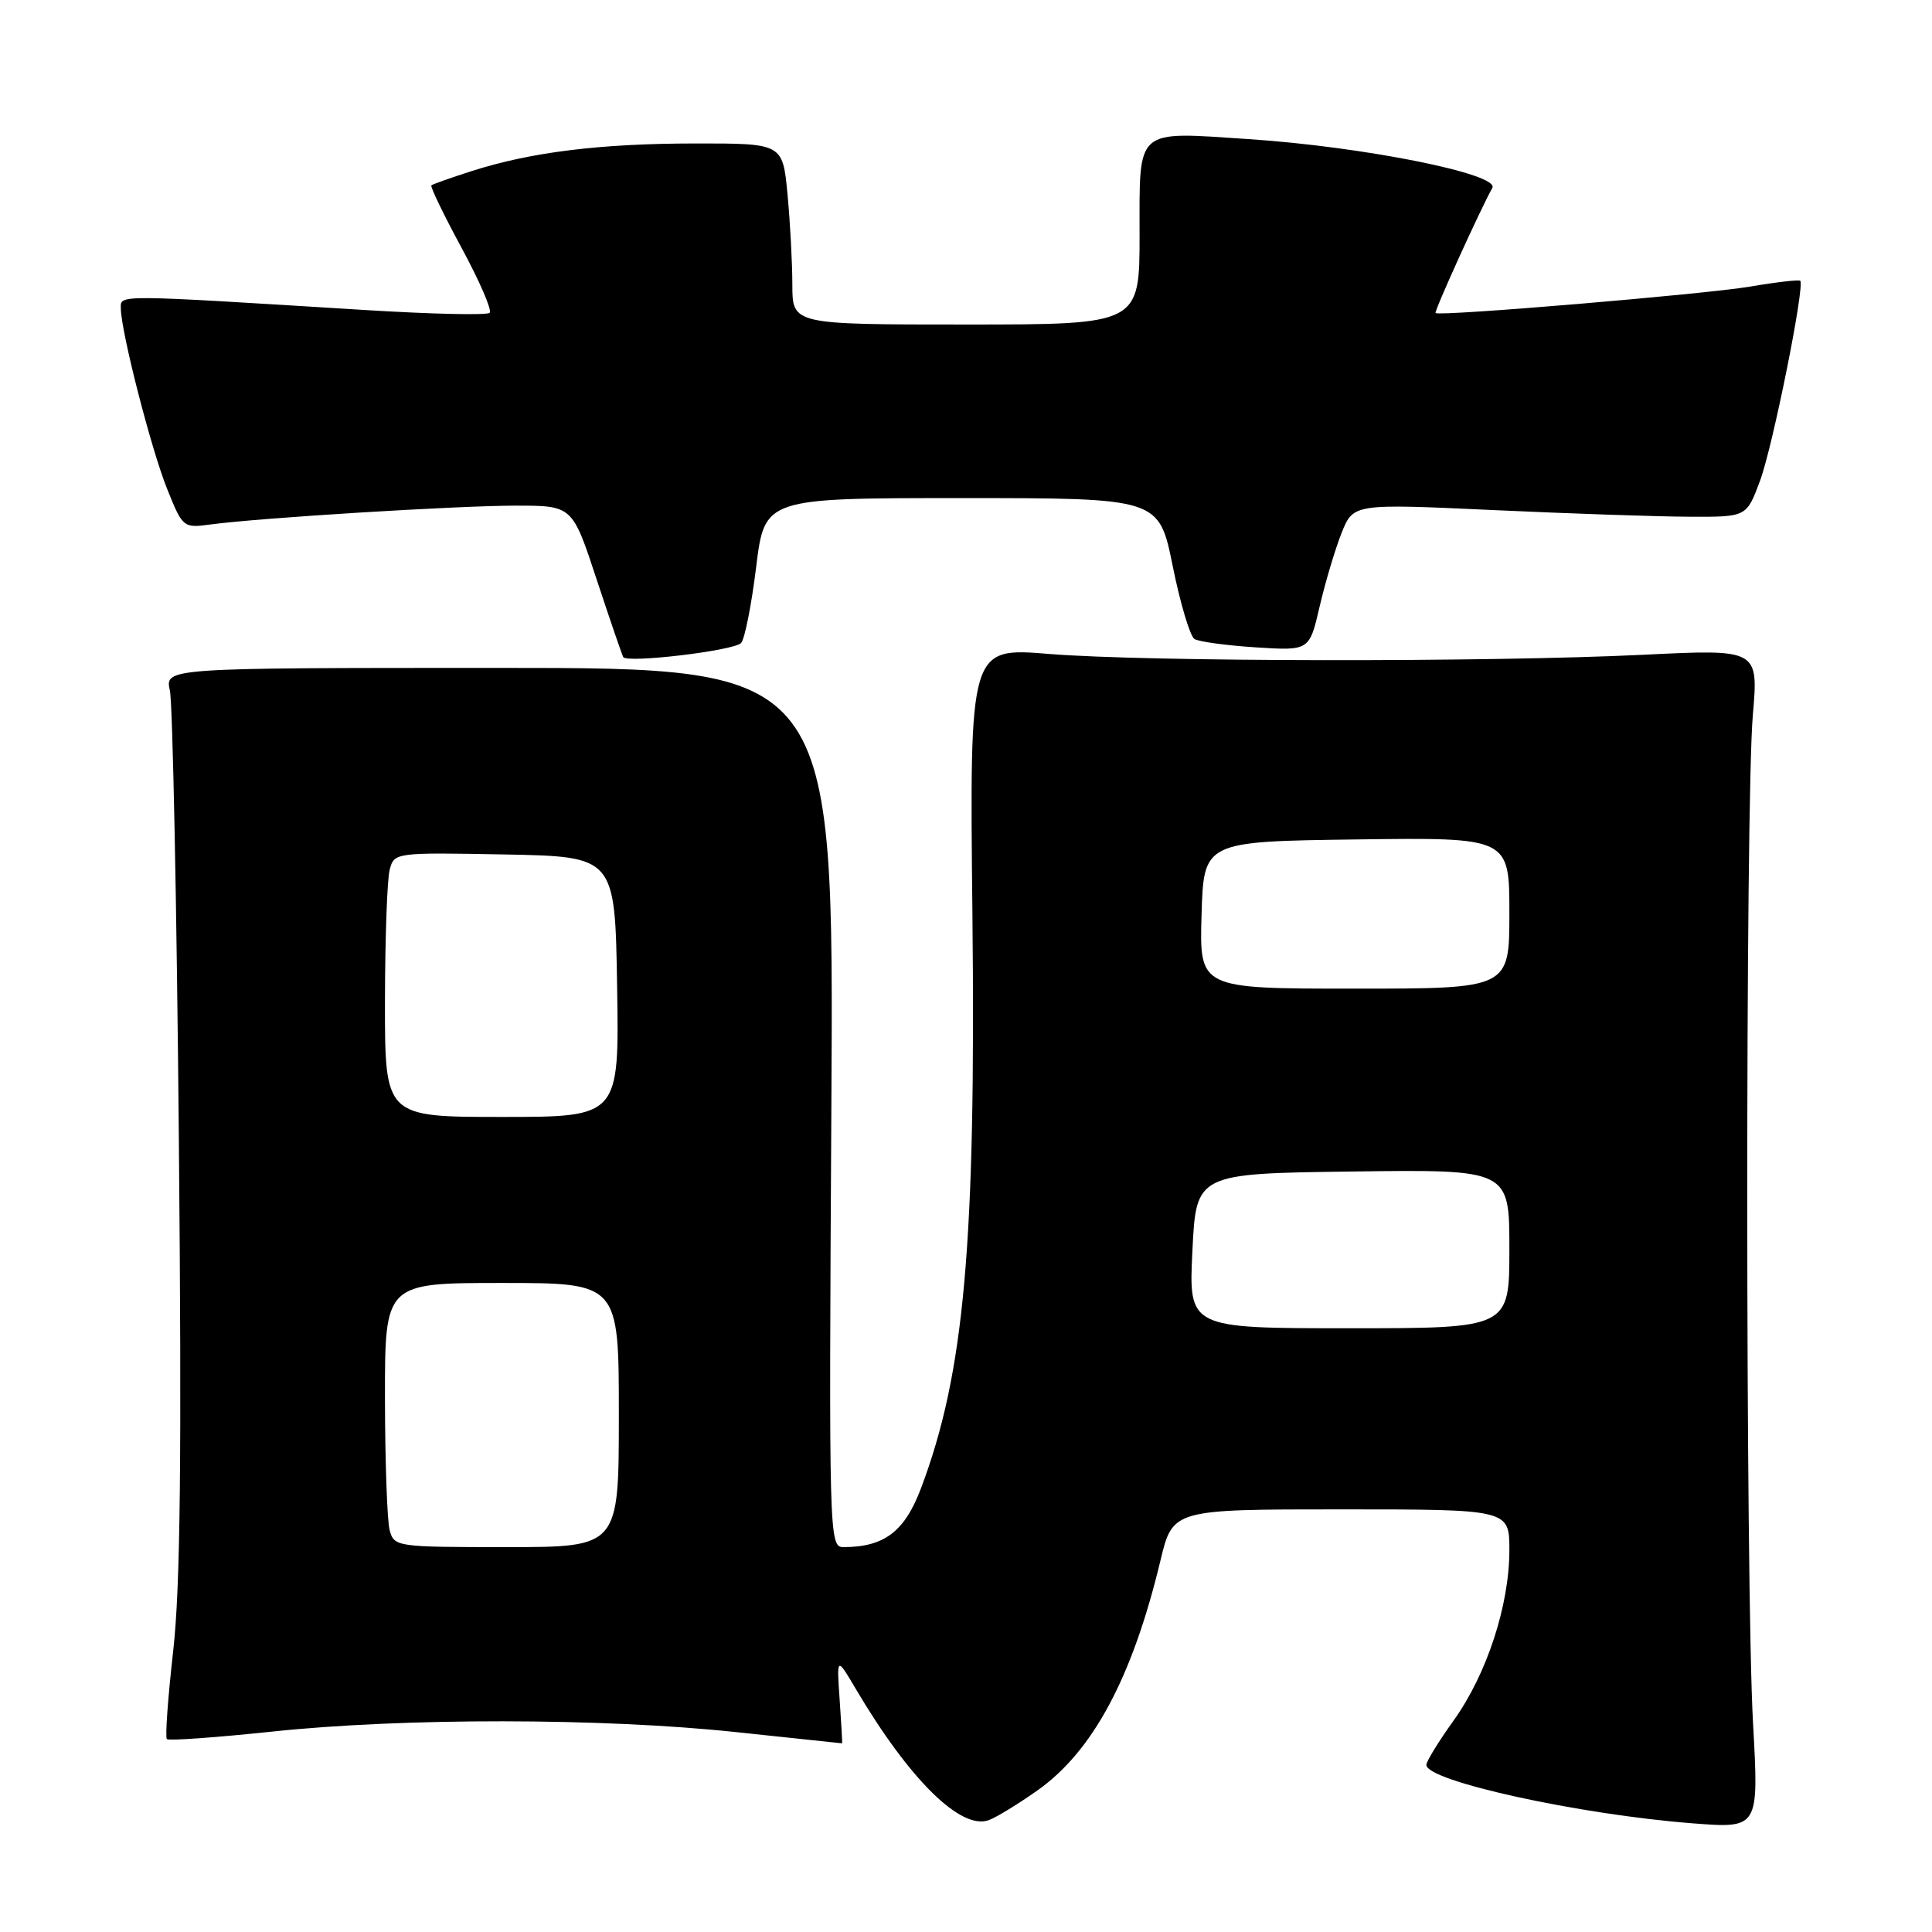 <?xml version="1.0" encoding="UTF-8" standalone="no"?>
<!DOCTYPE svg PUBLIC "-//W3C//DTD SVG 1.1//EN" "http://www.w3.org/Graphics/SVG/1.1/DTD/svg11.dtd" >
<svg xmlns="http://www.w3.org/2000/svg" xmlns:xlink="http://www.w3.org/1999/xlink" version="1.1" viewBox="0 0 256 256">
 <g >
 <path fill="currentColor"
d=" M 137.44 237.26 C 144.81 232.06 150.04 222.30 153.76 206.80 C 155.39 200.00 155.39 200.00 177.69 200.00 C 200.00 200.00 200.00 200.00 200.00 205.41 C 200.00 212.70 197.00 221.87 192.61 227.98 C 190.63 230.74 189.00 233.39 189.00 233.86 C 189.00 236.00 209.24 240.44 224.28 241.60 C 233.06 242.28 233.06 242.28 232.29 228.39 C 231.28 210.57 231.26 106.26 232.26 94.76 C 233.01 86.01 233.01 86.01 217.76 86.76 C 197.15 87.76 151.93 87.70 138.99 86.65 C 128.47 85.79 128.47 85.79 128.85 120.96 C 129.32 164.84 127.80 181.91 122.05 197.17 C 119.88 202.94 117.17 205.00 111.76 205.00 C 109.86 205.00 109.83 203.85 110.16 146.75 C 110.50 88.50 110.50 88.50 66.17 88.50 C 21.85 88.50 21.85 88.50 22.51 91.50 C 22.88 93.15 23.42 119.92 23.70 151.00 C 24.09 193.14 23.90 210.36 22.95 218.75 C 22.25 224.94 21.87 230.20 22.11 230.44 C 22.35 230.68 28.61 230.23 36.02 229.45 C 53.46 227.60 79.82 227.63 97.50 229.51 C 105.20 230.33 111.54 231.00 111.58 231.00 C 111.63 231.00 111.48 228.41 111.26 225.25 C 110.86 219.50 110.86 219.50 113.39 223.78 C 120.51 235.83 127.34 242.56 131.04 241.17 C 132.04 240.80 134.91 239.04 137.44 237.26 Z  M 98.19 85.21 C 98.67 84.73 99.57 80.21 100.19 75.17 C 101.32 66.00 101.32 66.00 127.45 66.00 C 153.57 66.00 153.57 66.00 155.39 75.01 C 156.39 79.96 157.69 84.31 158.27 84.67 C 158.85 85.03 162.52 85.53 166.41 85.78 C 173.50 86.23 173.50 86.23 174.86 80.36 C 175.61 77.14 176.92 72.75 177.77 70.61 C 179.33 66.73 179.33 66.73 197.91 67.59 C 208.14 68.06 219.86 68.46 223.96 68.47 C 231.43 68.50 231.43 68.50 233.21 63.71 C 234.90 59.18 239.18 37.85 238.54 37.20 C 238.37 37.04 235.37 37.38 231.87 37.98 C 225.86 38.99 190.83 41.94 190.22 41.48 C 189.99 41.31 196.09 27.87 197.74 24.90 C 198.75 23.06 180.70 19.44 165.41 18.43 C 150.31 17.43 151.00 16.83 151.00 31.07 C 151.00 43.00 151.00 43.00 128.00 43.00 C 105.00 43.00 105.00 43.00 104.99 37.75 C 104.99 34.86 104.70 29.46 104.35 25.75 C 103.71 19.00 103.71 19.00 92.11 19.01 C 79.54 19.02 70.36 20.15 62.50 22.67 C 59.75 23.55 57.35 24.40 57.16 24.56 C 56.98 24.71 58.78 28.44 61.16 32.84 C 63.54 37.24 65.22 41.11 64.88 41.45 C 64.55 41.79 57.12 41.62 48.39 41.08 C 15.09 39.02 16.00 39.02 16.01 40.84 C 16.02 43.88 20.00 59.43 22.13 64.74 C 24.20 69.91 24.28 69.98 27.86 69.50 C 34.32 68.62 60.65 67.00 68.35 67.00 C 75.84 67.00 75.84 67.00 79.05 76.75 C 80.82 82.11 82.41 86.75 82.58 87.06 C 83.04 87.91 97.17 86.23 98.19 85.21 Z  M 51.63 202.75 C 51.30 201.51 51.02 193.64 51.01 185.25 C 51.00 170.00 51.00 170.00 66.50 170.00 C 82.00 170.00 82.00 170.00 82.00 187.50 C 82.00 205.00 82.00 205.00 67.12 205.00 C 52.53 205.00 52.22 204.96 51.63 202.75 Z  M 158.00 165.75 C 158.50 155.50 158.50 155.50 179.25 155.23 C 200.00 154.96 200.00 154.96 200.00 165.48 C 200.00 176.00 200.00 176.00 178.75 176.00 C 157.50 176.00 157.50 176.00 158.00 165.75 Z  M 51.01 132.75 C 51.02 124.36 51.30 116.48 51.64 115.22 C 52.24 112.97 52.39 112.95 66.87 113.22 C 81.50 113.50 81.50 113.50 81.77 130.75 C 82.05 148.00 82.05 148.00 66.52 148.00 C 51.00 148.00 51.00 148.00 51.01 132.75 Z  M 159.21 121.25 C 159.50 111.50 159.50 111.50 179.75 111.23 C 200.00 110.96 200.00 110.96 200.00 120.98 C 200.00 131.00 200.00 131.00 179.46 131.00 C 158.93 131.00 158.93 131.00 159.21 121.25 Z "/>
</g>
</svg>